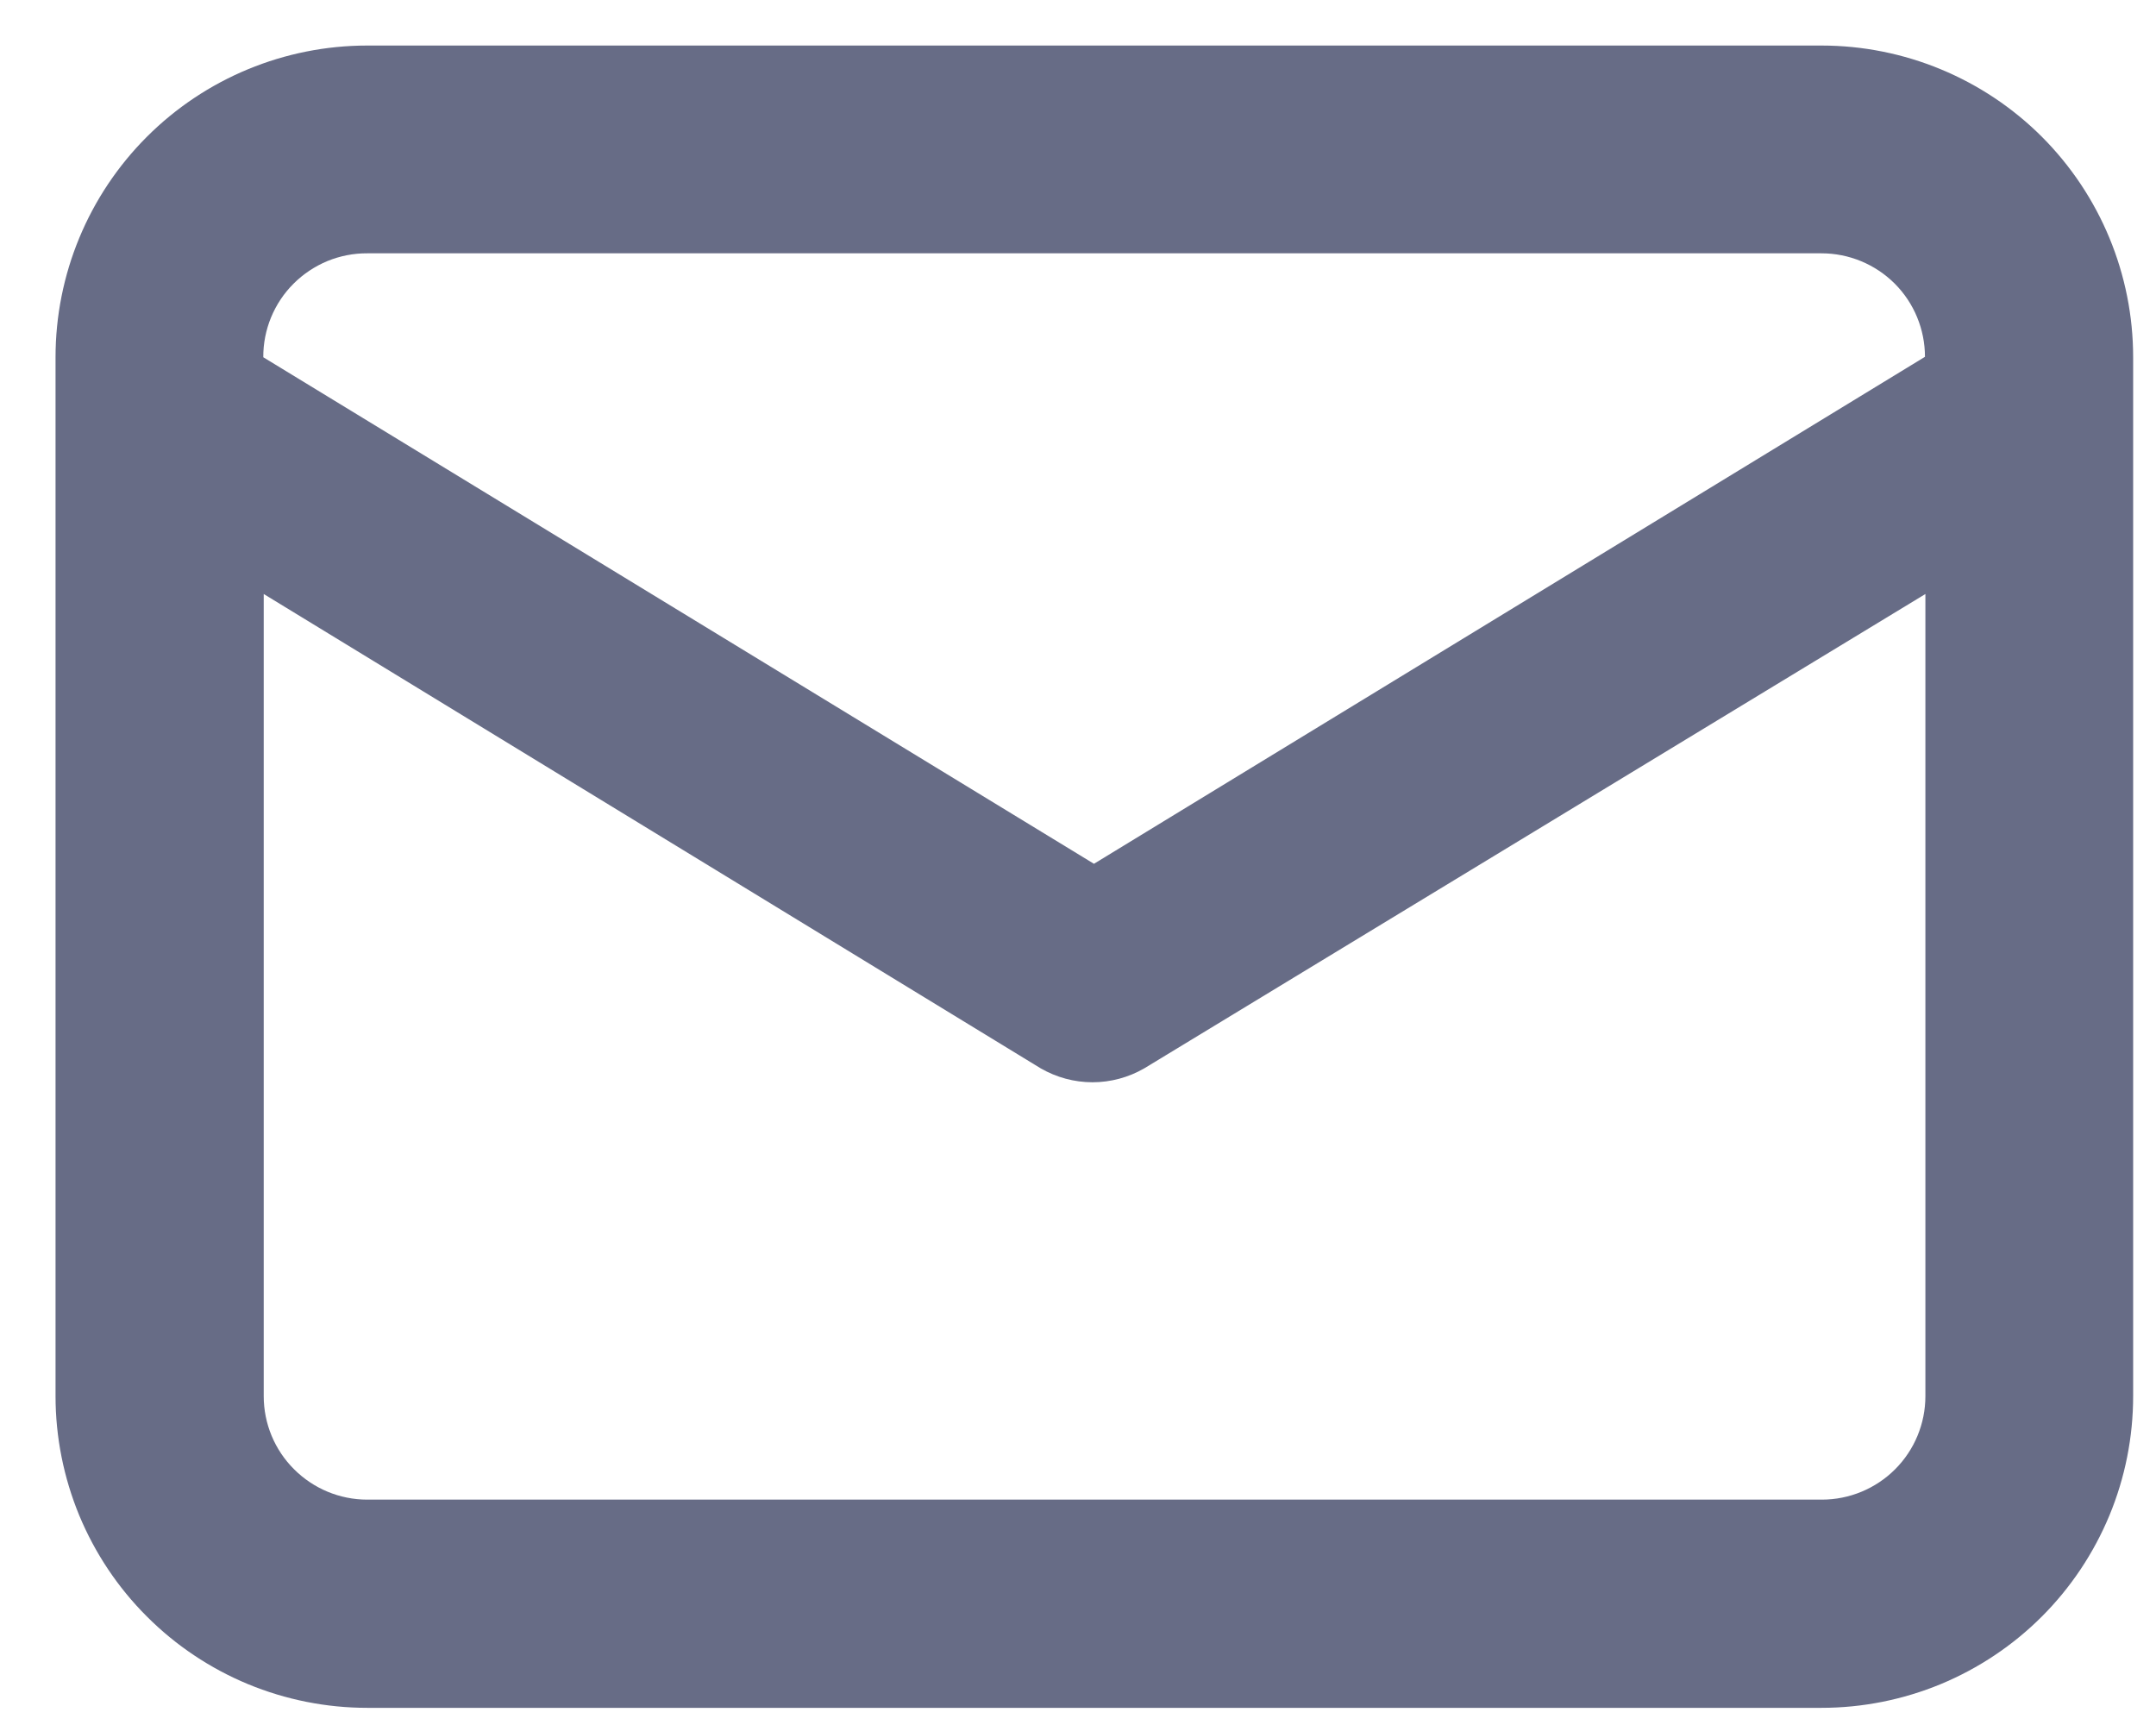 <svg width="25" height="20" viewBox="0 0 25 20" fill="none" xmlns="http://www.w3.org/2000/svg">
<path d="M21.121 0.528H4.258C3.3 0.528 2.38 0.909 1.703 1.586C1.025 2.264 0.644 3.183 0.644 4.142V16.187C0.644 16.661 0.738 17.131 0.919 17.57C1.101 18.008 1.367 18.407 1.703 18.742C2.038 19.078 2.437 19.344 2.875 19.526C3.313 19.707 3.783 19.801 4.258 19.801H21.121C21.596 19.801 22.066 19.707 22.504 19.526C22.942 19.344 23.341 19.078 23.677 18.742C24.012 18.407 24.278 18.008 24.46 17.57C24.642 17.131 24.735 16.661 24.735 16.187V4.142C24.735 3.183 24.354 2.264 23.677 1.586C22.999 0.909 22.079 0.528 21.121 0.528ZM4.258 2.937H21.121C21.439 2.937 21.744 3.063 21.97 3.288C22.195 3.513 22.321 3.819 22.321 4.137L12.685 10.015L3.053 4.142C3.052 3.983 3.083 3.826 3.143 3.68C3.204 3.533 3.292 3.4 3.405 3.288C3.517 3.176 3.65 3.088 3.796 3.027C3.943 2.967 4.1 2.936 4.258 2.937ZM22.326 16.187C22.326 16.505 22.2 16.81 21.975 17.035C21.75 17.26 21.444 17.387 21.126 17.387H4.258C3.94 17.387 3.635 17.26 3.41 17.035C3.184 16.81 3.058 16.505 3.058 16.187V6.887L12.068 12.387C12.251 12.492 12.457 12.548 12.668 12.548C12.879 12.548 13.086 12.492 13.268 12.387L22.326 6.887V16.187Z" fill="#676C86"/>
</svg>
